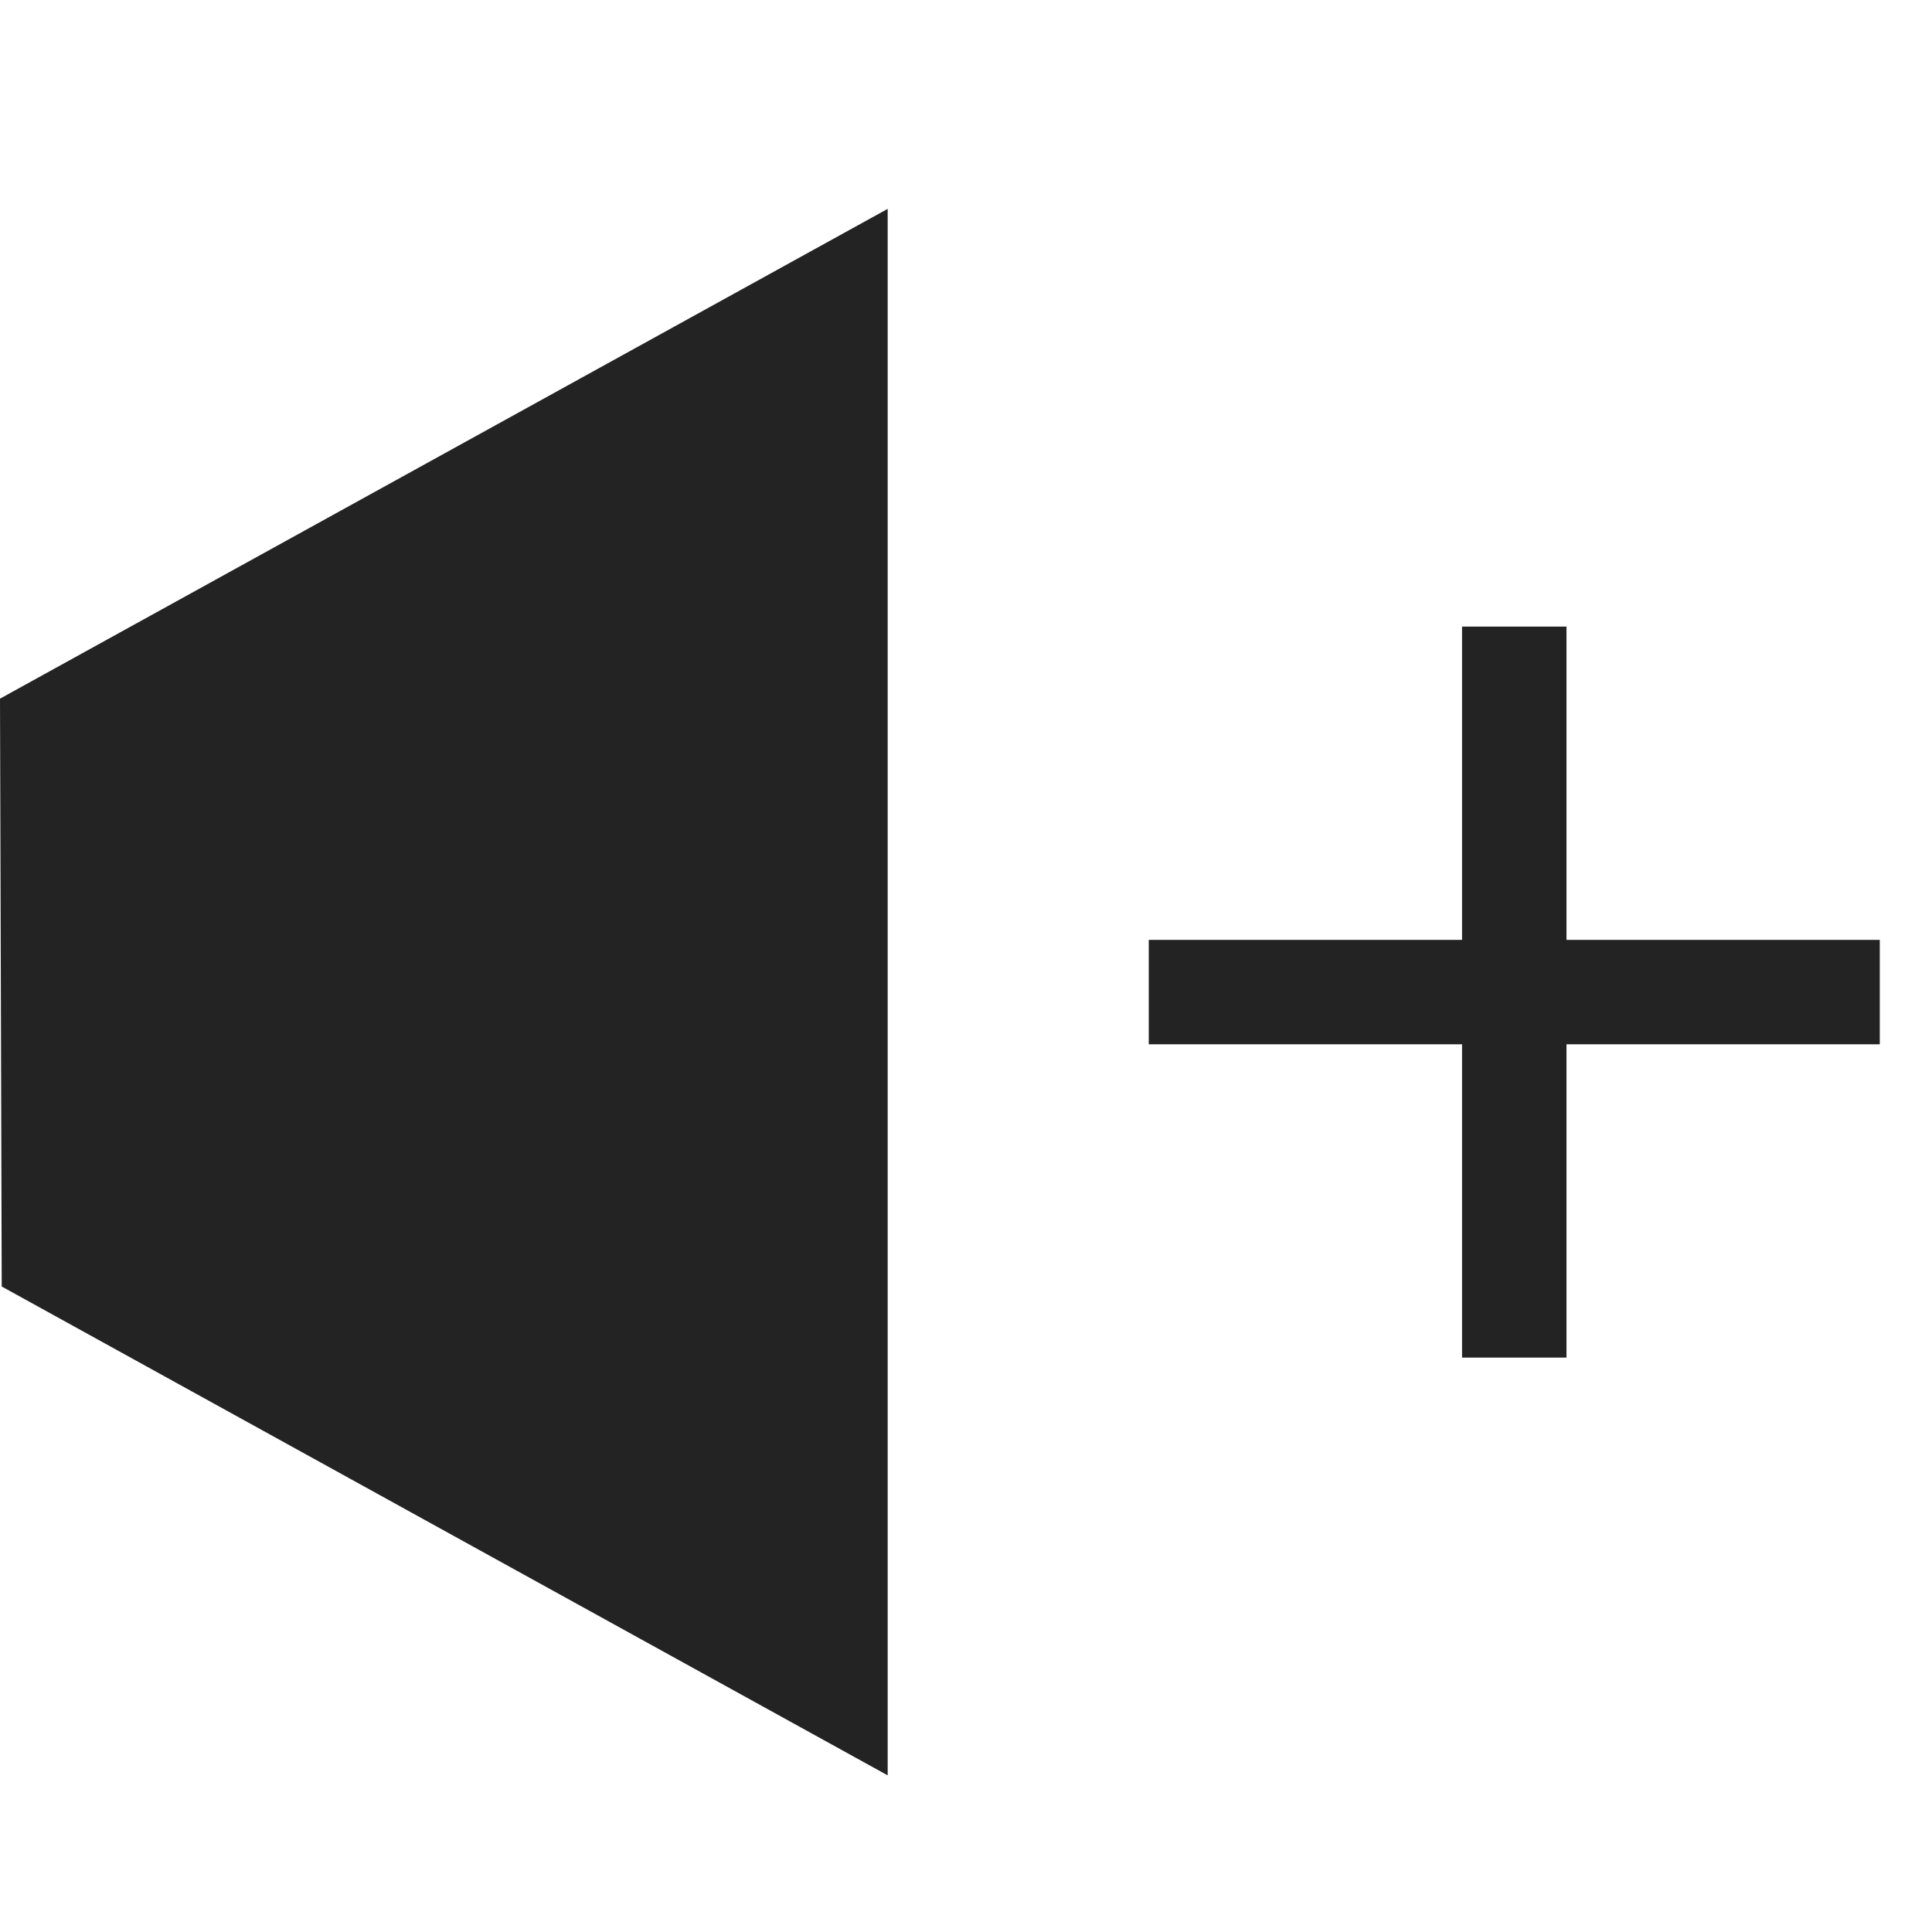 <svg width="37px" height="37px" viewBox="0 0 37 37" xmlns="http://www.w3.org/2000/svg">
    <title>
        volume-up-fill-m-l
    </title>
    <path d="M30 18v-6h-2v6h-6v2h6v6h2v-6h6v-2h-6zM0 13.38L17 4v30L.033 24.638 0 13.38z" fill="#232323" fill-rule="evenodd"/>
</svg>
